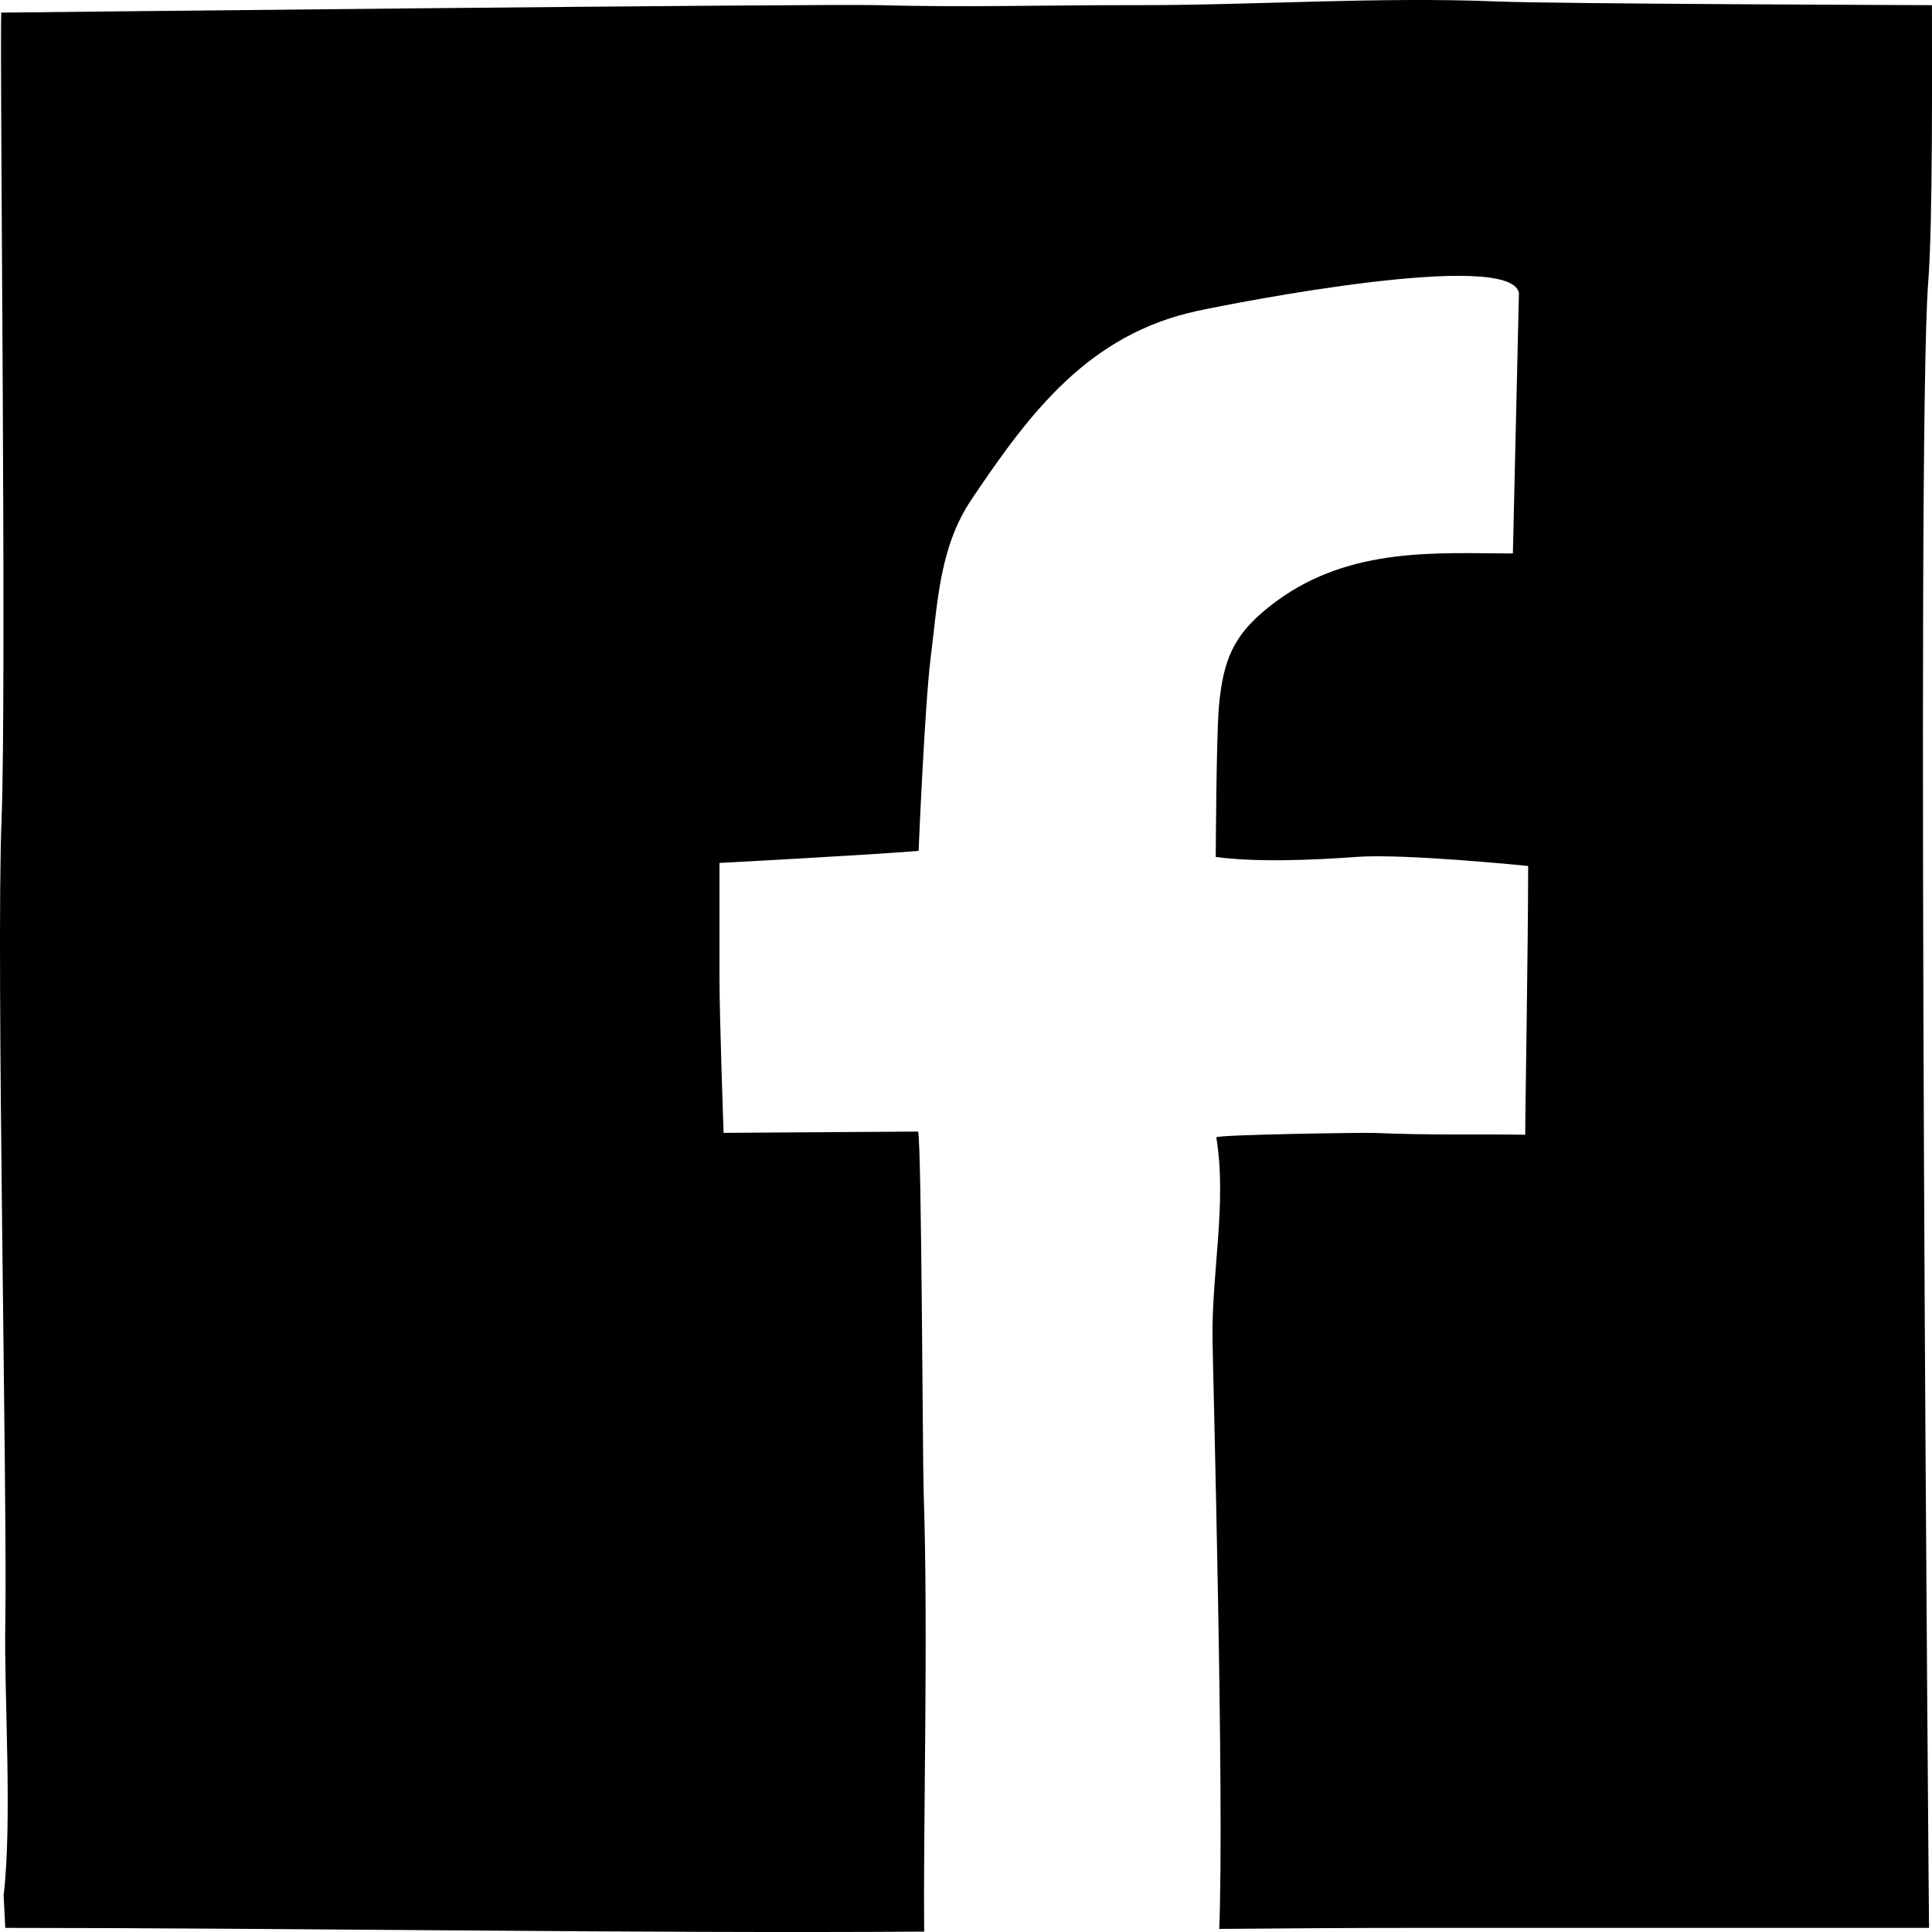 <svg width="30" height="30" viewBox="0 0 30 30" xmlns="http://www.w3.org/2000/svg">
<path d="M29.941 4.386C30.014 3.457 29.999 1.025 29.999 0.08C29.999 0.08 24.188 0.061 23.258 0.023C21.38 -0.053 19.475 0.084 17.607 0.08C16.28 0.078 14.973 0.117 13.632 0.08C12.784 0.056 0.019 0.196 0.019 0.196C-0.005 1.018 0.104 10.72 0.024 12.725C-0.063 14.934 0.117 23.304 0.082 25.21C0.062 26.3 0.194 28.278 0.056 29.431L0.082 29.936C4.374 29.936 9.971 30.024 14.351 29.994C14.333 28.289 14.417 25.401 14.342 23.153C14.327 22.691 14.311 17.827 14.257 17.571C14.257 17.571 12.182 17.585 11.236 17.591C11.236 17.591 11.172 15.796 11.172 15.189C11.172 14.593 11.172 13.997 11.172 13.4C11.172 13.4 13.586 13.271 14.264 13.212C14.264 13.212 14.359 10.935 14.453 10.198C14.561 9.355 14.584 8.504 15.084 7.758C15.999 6.394 16.909 5.191 18.592 4.828C19.229 4.691 23.43 3.873 23.586 4.545L23.492 8.594C22.35 8.594 20.983 8.479 19.818 9.337C19.169 9.815 18.991 10.213 18.925 10.998C18.887 11.455 18.878 13.306 18.878 13.306C19.493 13.393 20.403 13.355 21.064 13.306C21.812 13.251 23.729 13.447 23.729 13.447C23.729 14.671 23.68 17.5 23.684 17.62C22.921 17.608 22.223 17.63 21.335 17.592C21.191 17.585 18.88 17.619 18.887 17.661C19.054 18.679 18.813 19.76 18.828 20.79C18.836 21.39 19.014 27.951 18.932 29.952C19.954 29.943 20.979 29.936 22.022 29.936C23.252 29.936 28.729 29.936 29.954 29.936C29.954 29.936 29.75 6.824 29.941 4.386Z"/>
</svg>
